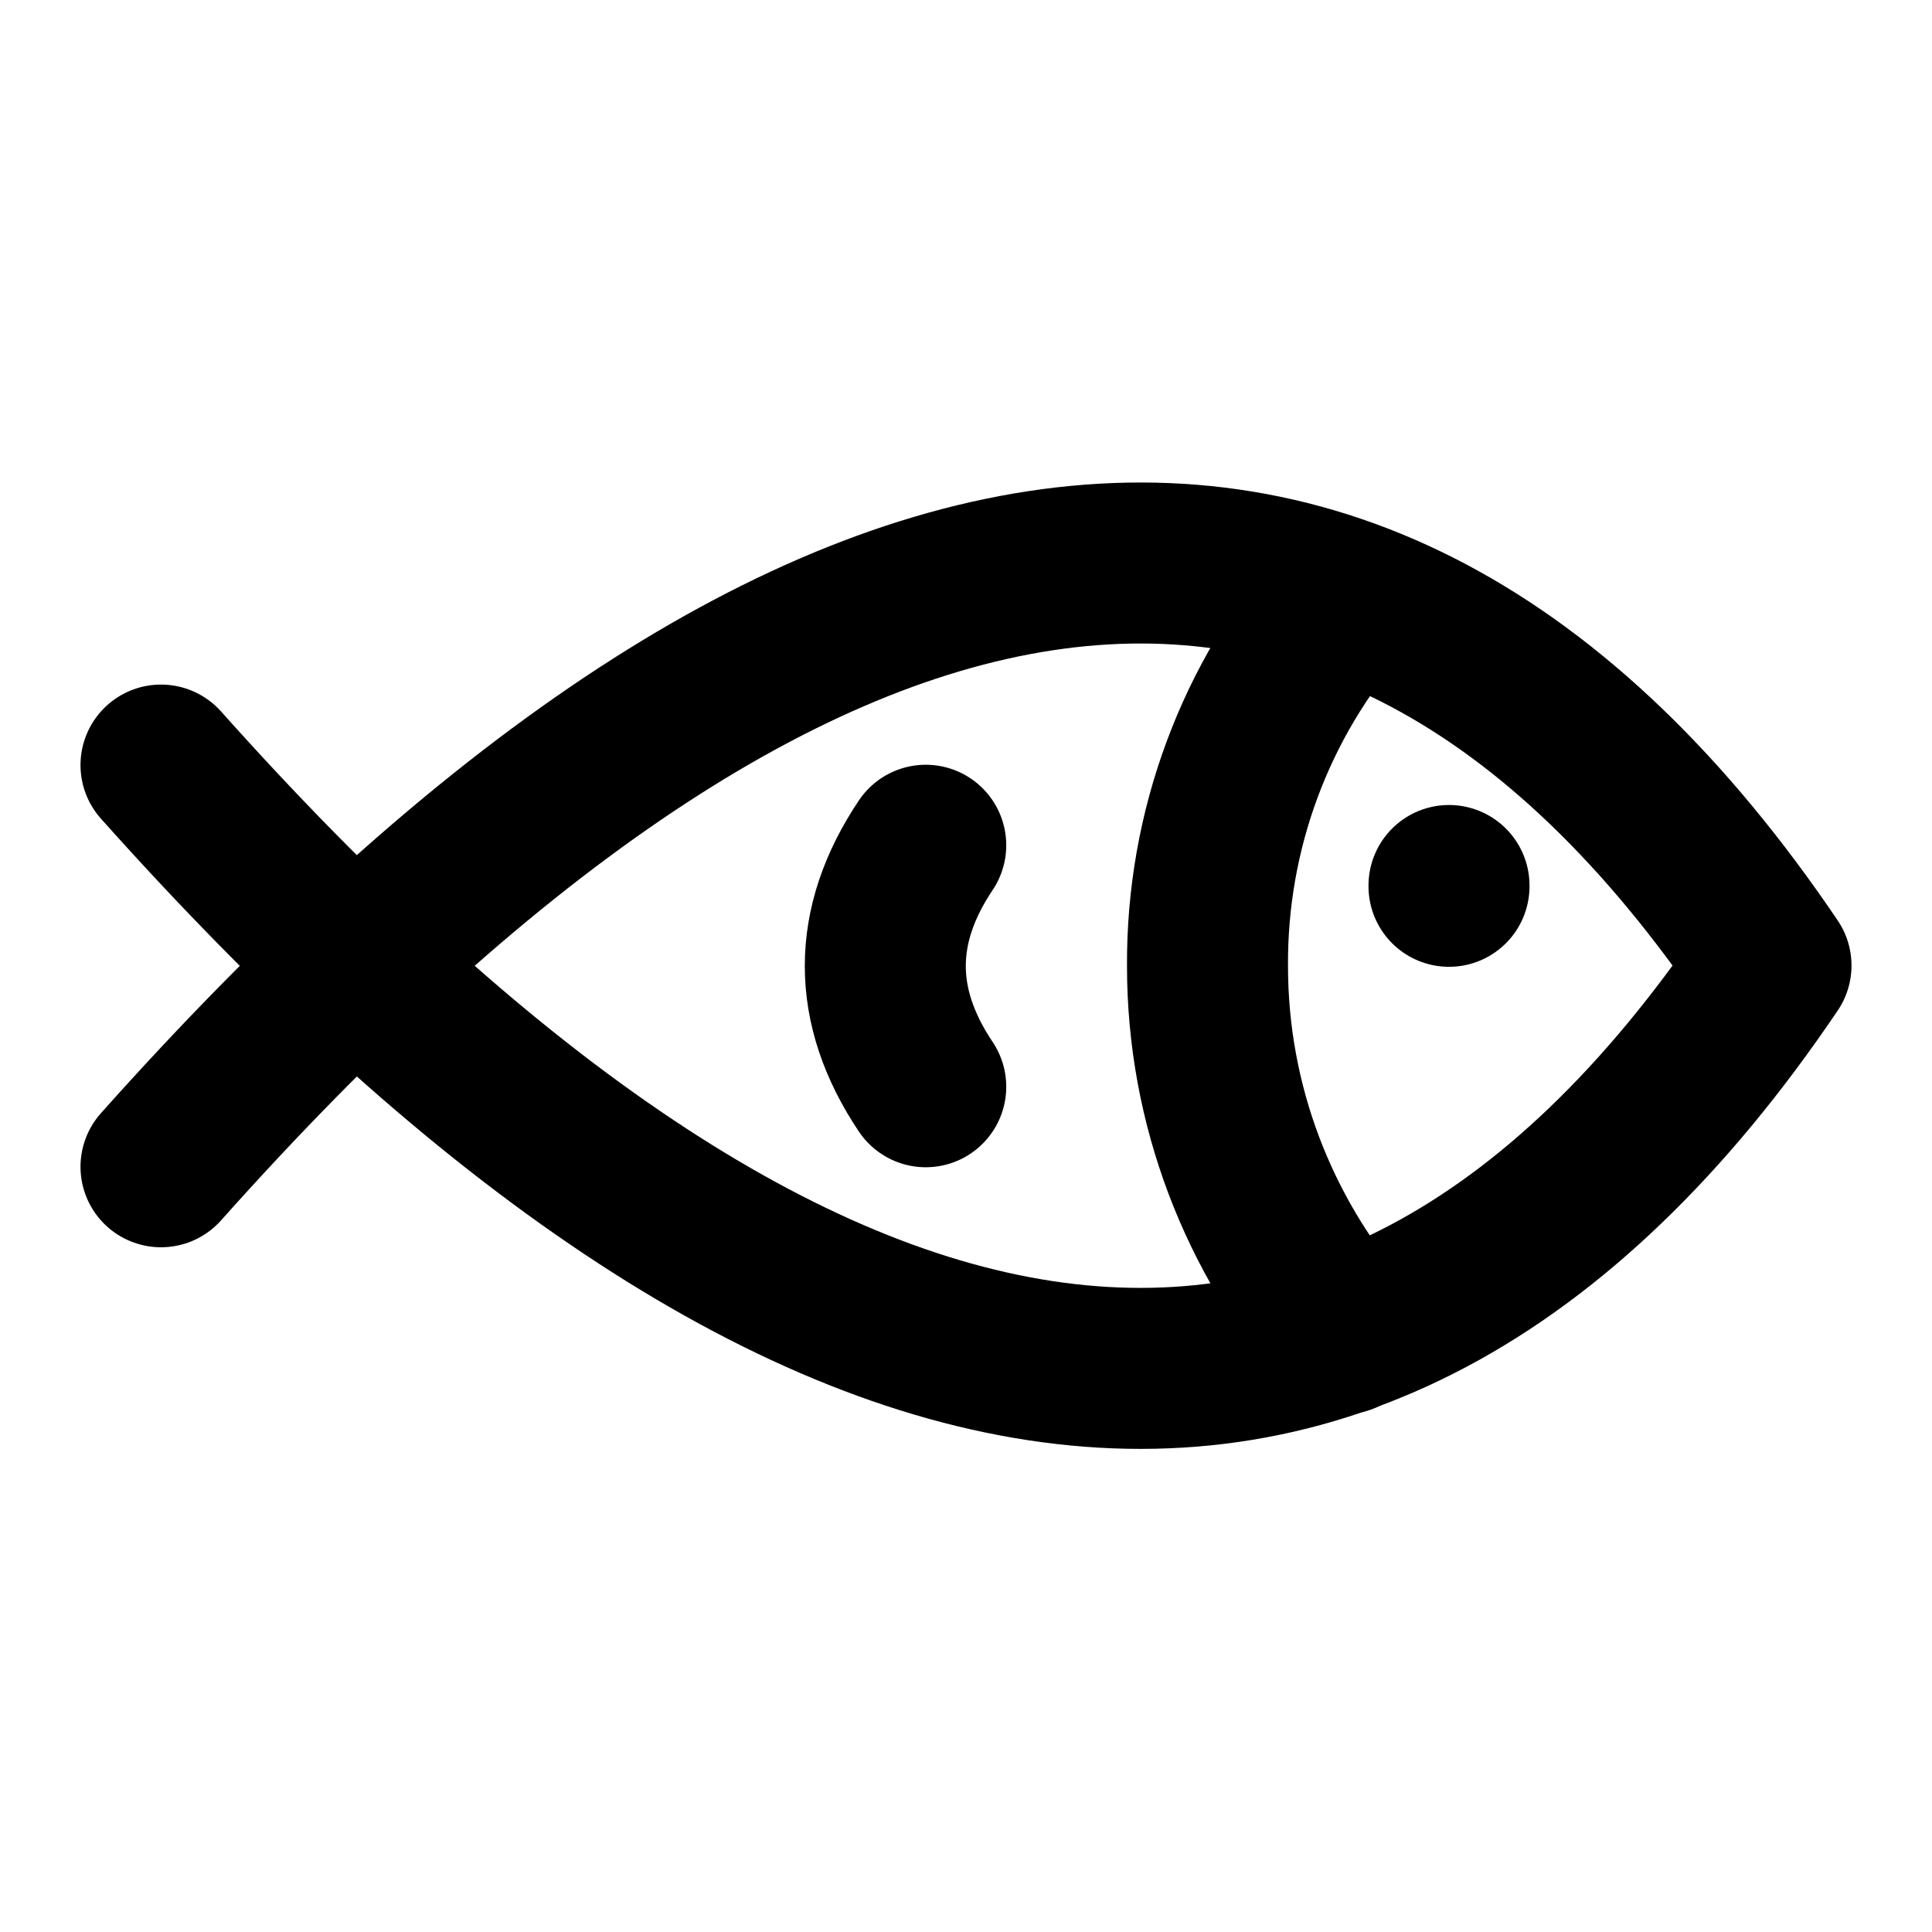 <svg viewBox="0 0 24 24" xmlns="http://www.w3.org/2000/svg"><g fill="none"><path d="M0 0h24v24H0Z"/><g stroke-linecap="round" stroke-width="2" stroke="#000" fill="none" stroke-linejoin="round"><path d="M16.69 7.44v0C15.59 8.7 14.99 10.32 15 12c0 1.74.64 3.34 1.69 4.57"/><path d="M2 9.504c7.715 8.64 14.75 10.26 20 2.49 -5.25-7.761-12.285-6.15-20 2.5"/><path d="M18 11v.01"/><path d="M11.5 10.5c-.67 1-.67 2 0 3"/></g></g></svg>